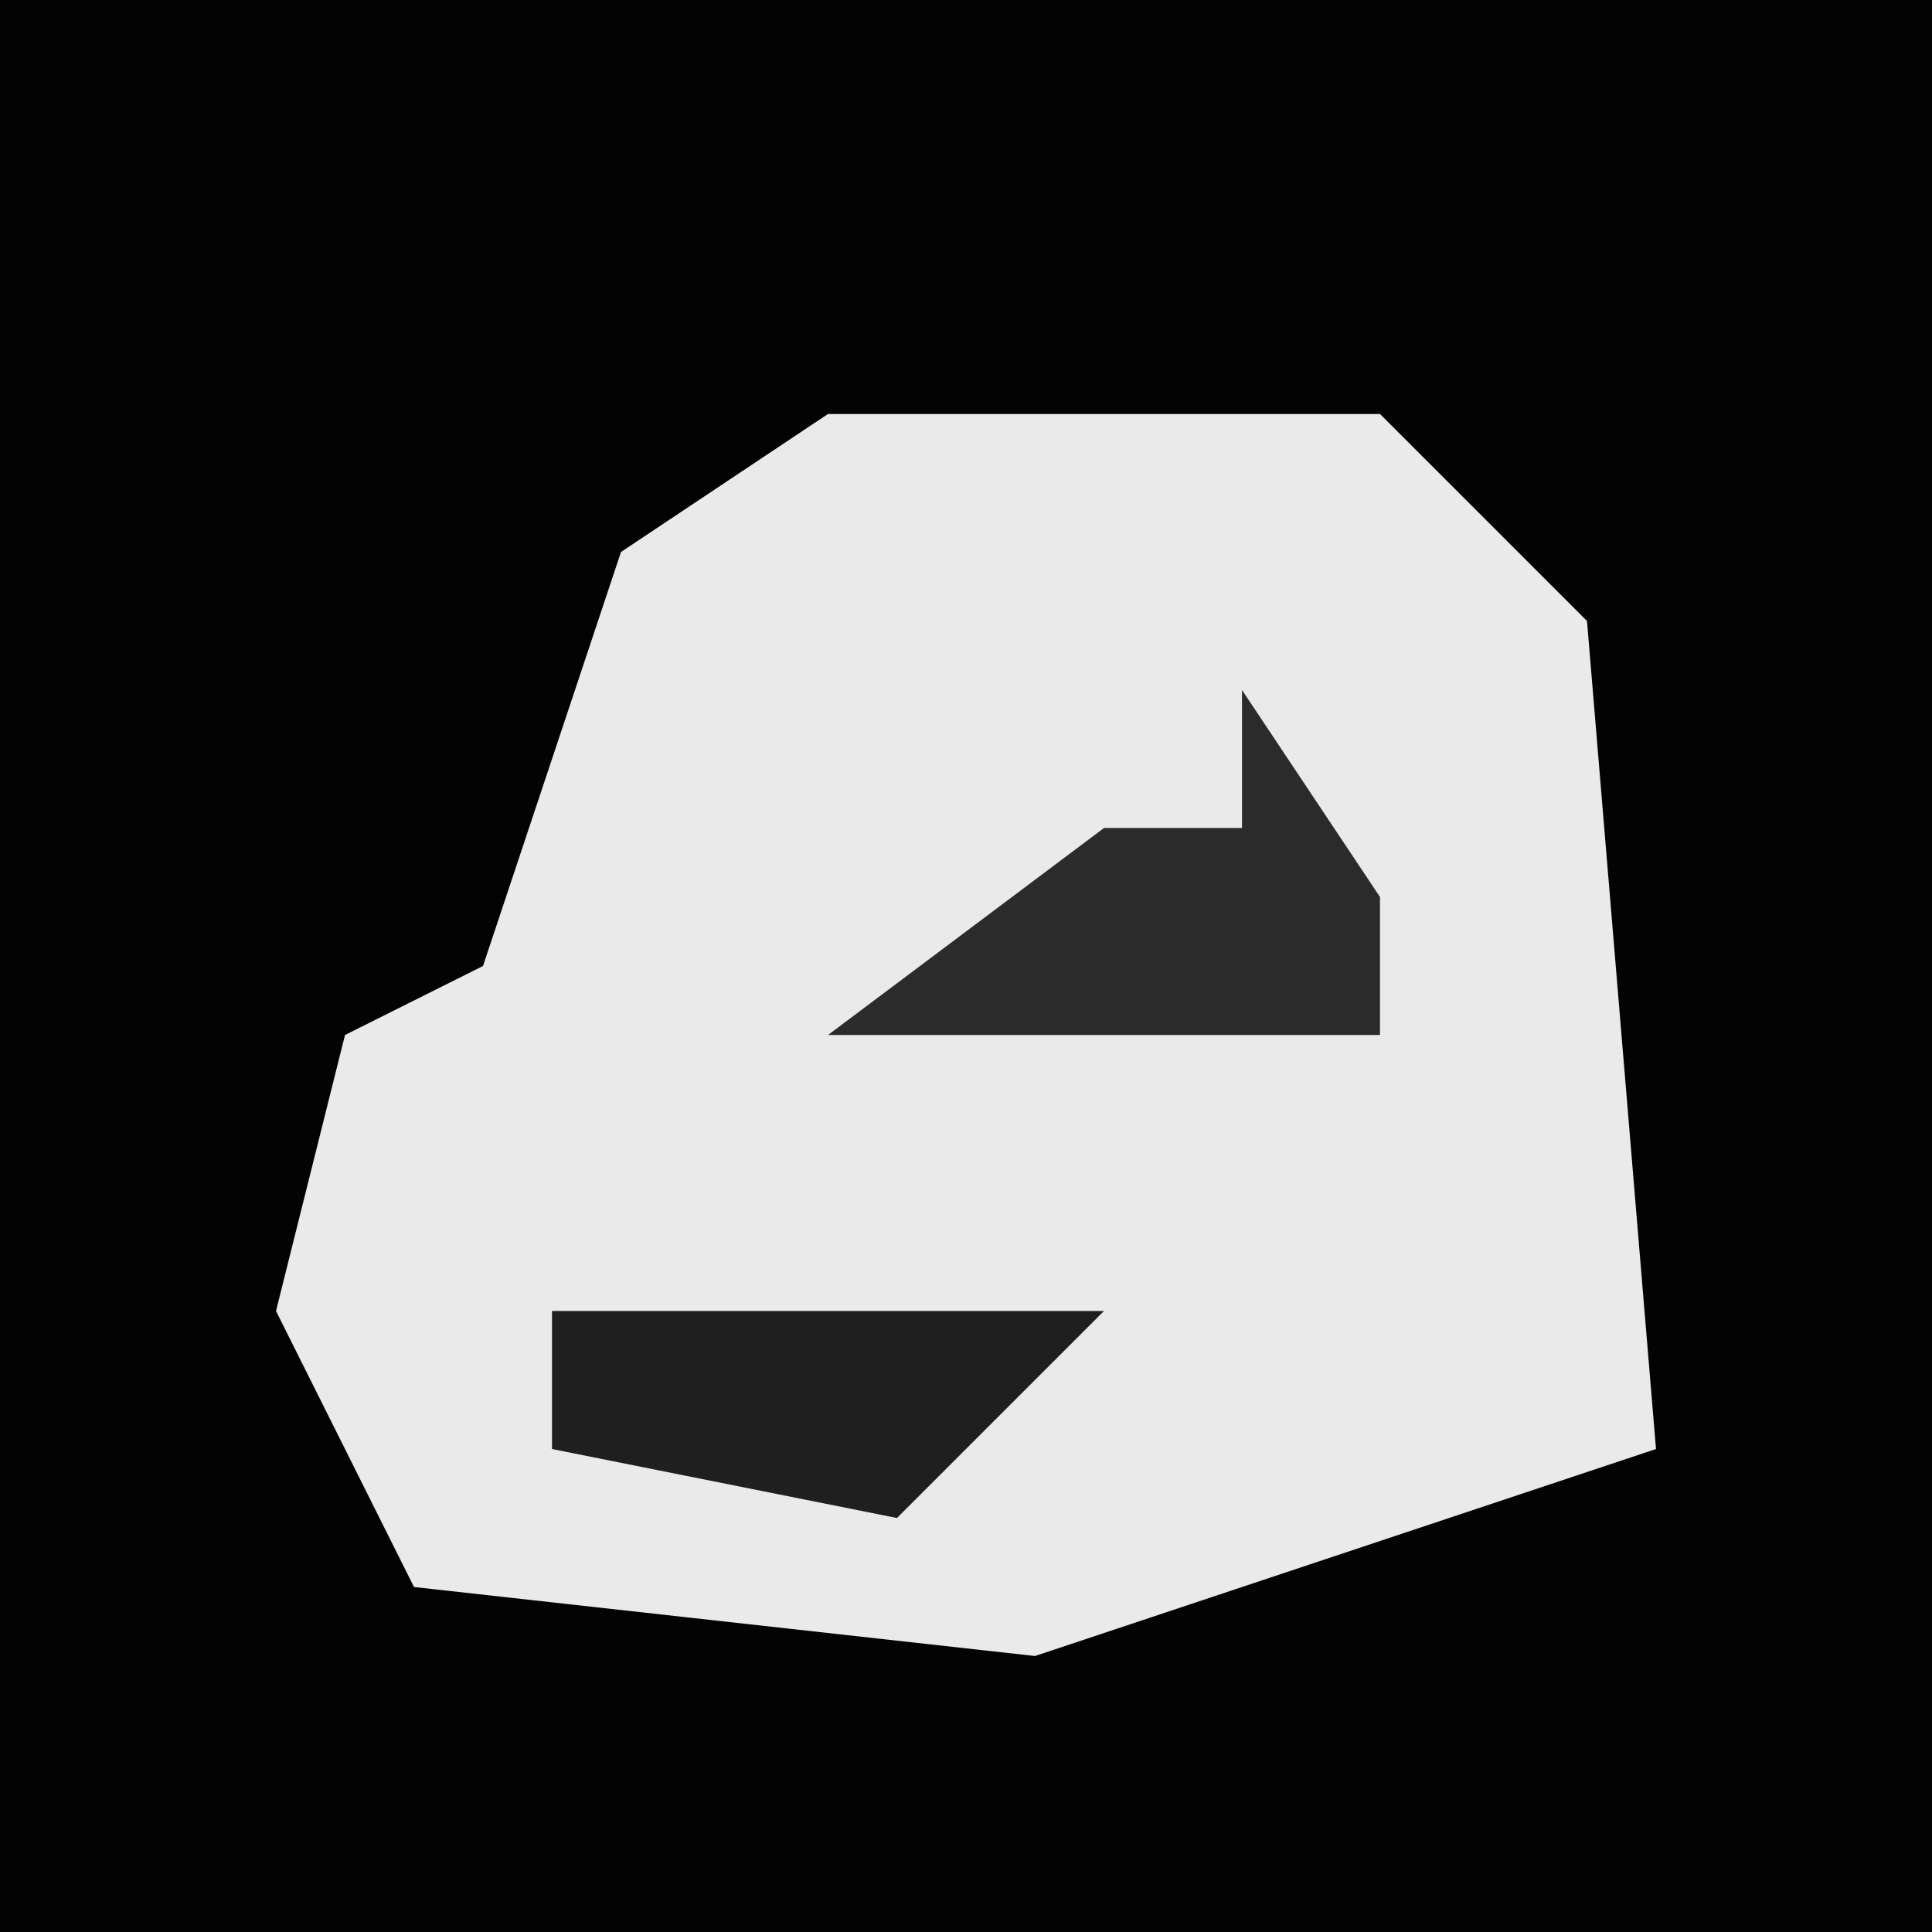 <?xml version="1.0" encoding="UTF-8"?>
<svg version="1.1" xmlns="http://www.w3.org/2000/svg" width="28" height="28">
<path d="M0,0 L28,0 L28,28 L0,28 Z " fill="#030303" transform="translate(0,0)"/>
<path d="M0,0 L8,0 L11,3 L12,15 L3,18 L-6,17 L-8,13 L-7,9 L-5,8 L-3,2 Z " fill="#EAEAEA" transform="translate(12,6)"/>
<path d="M0,0 L2,3 L2,5 L-6,5 L-2,2 L0,2 Z " fill="#2B2B2B" transform="translate(18,10)"/>
<path d="M0,0 L8,0 L5,3 L0,2 Z " fill="#1F1F1F" transform="translate(8,19)"/>
</svg>
